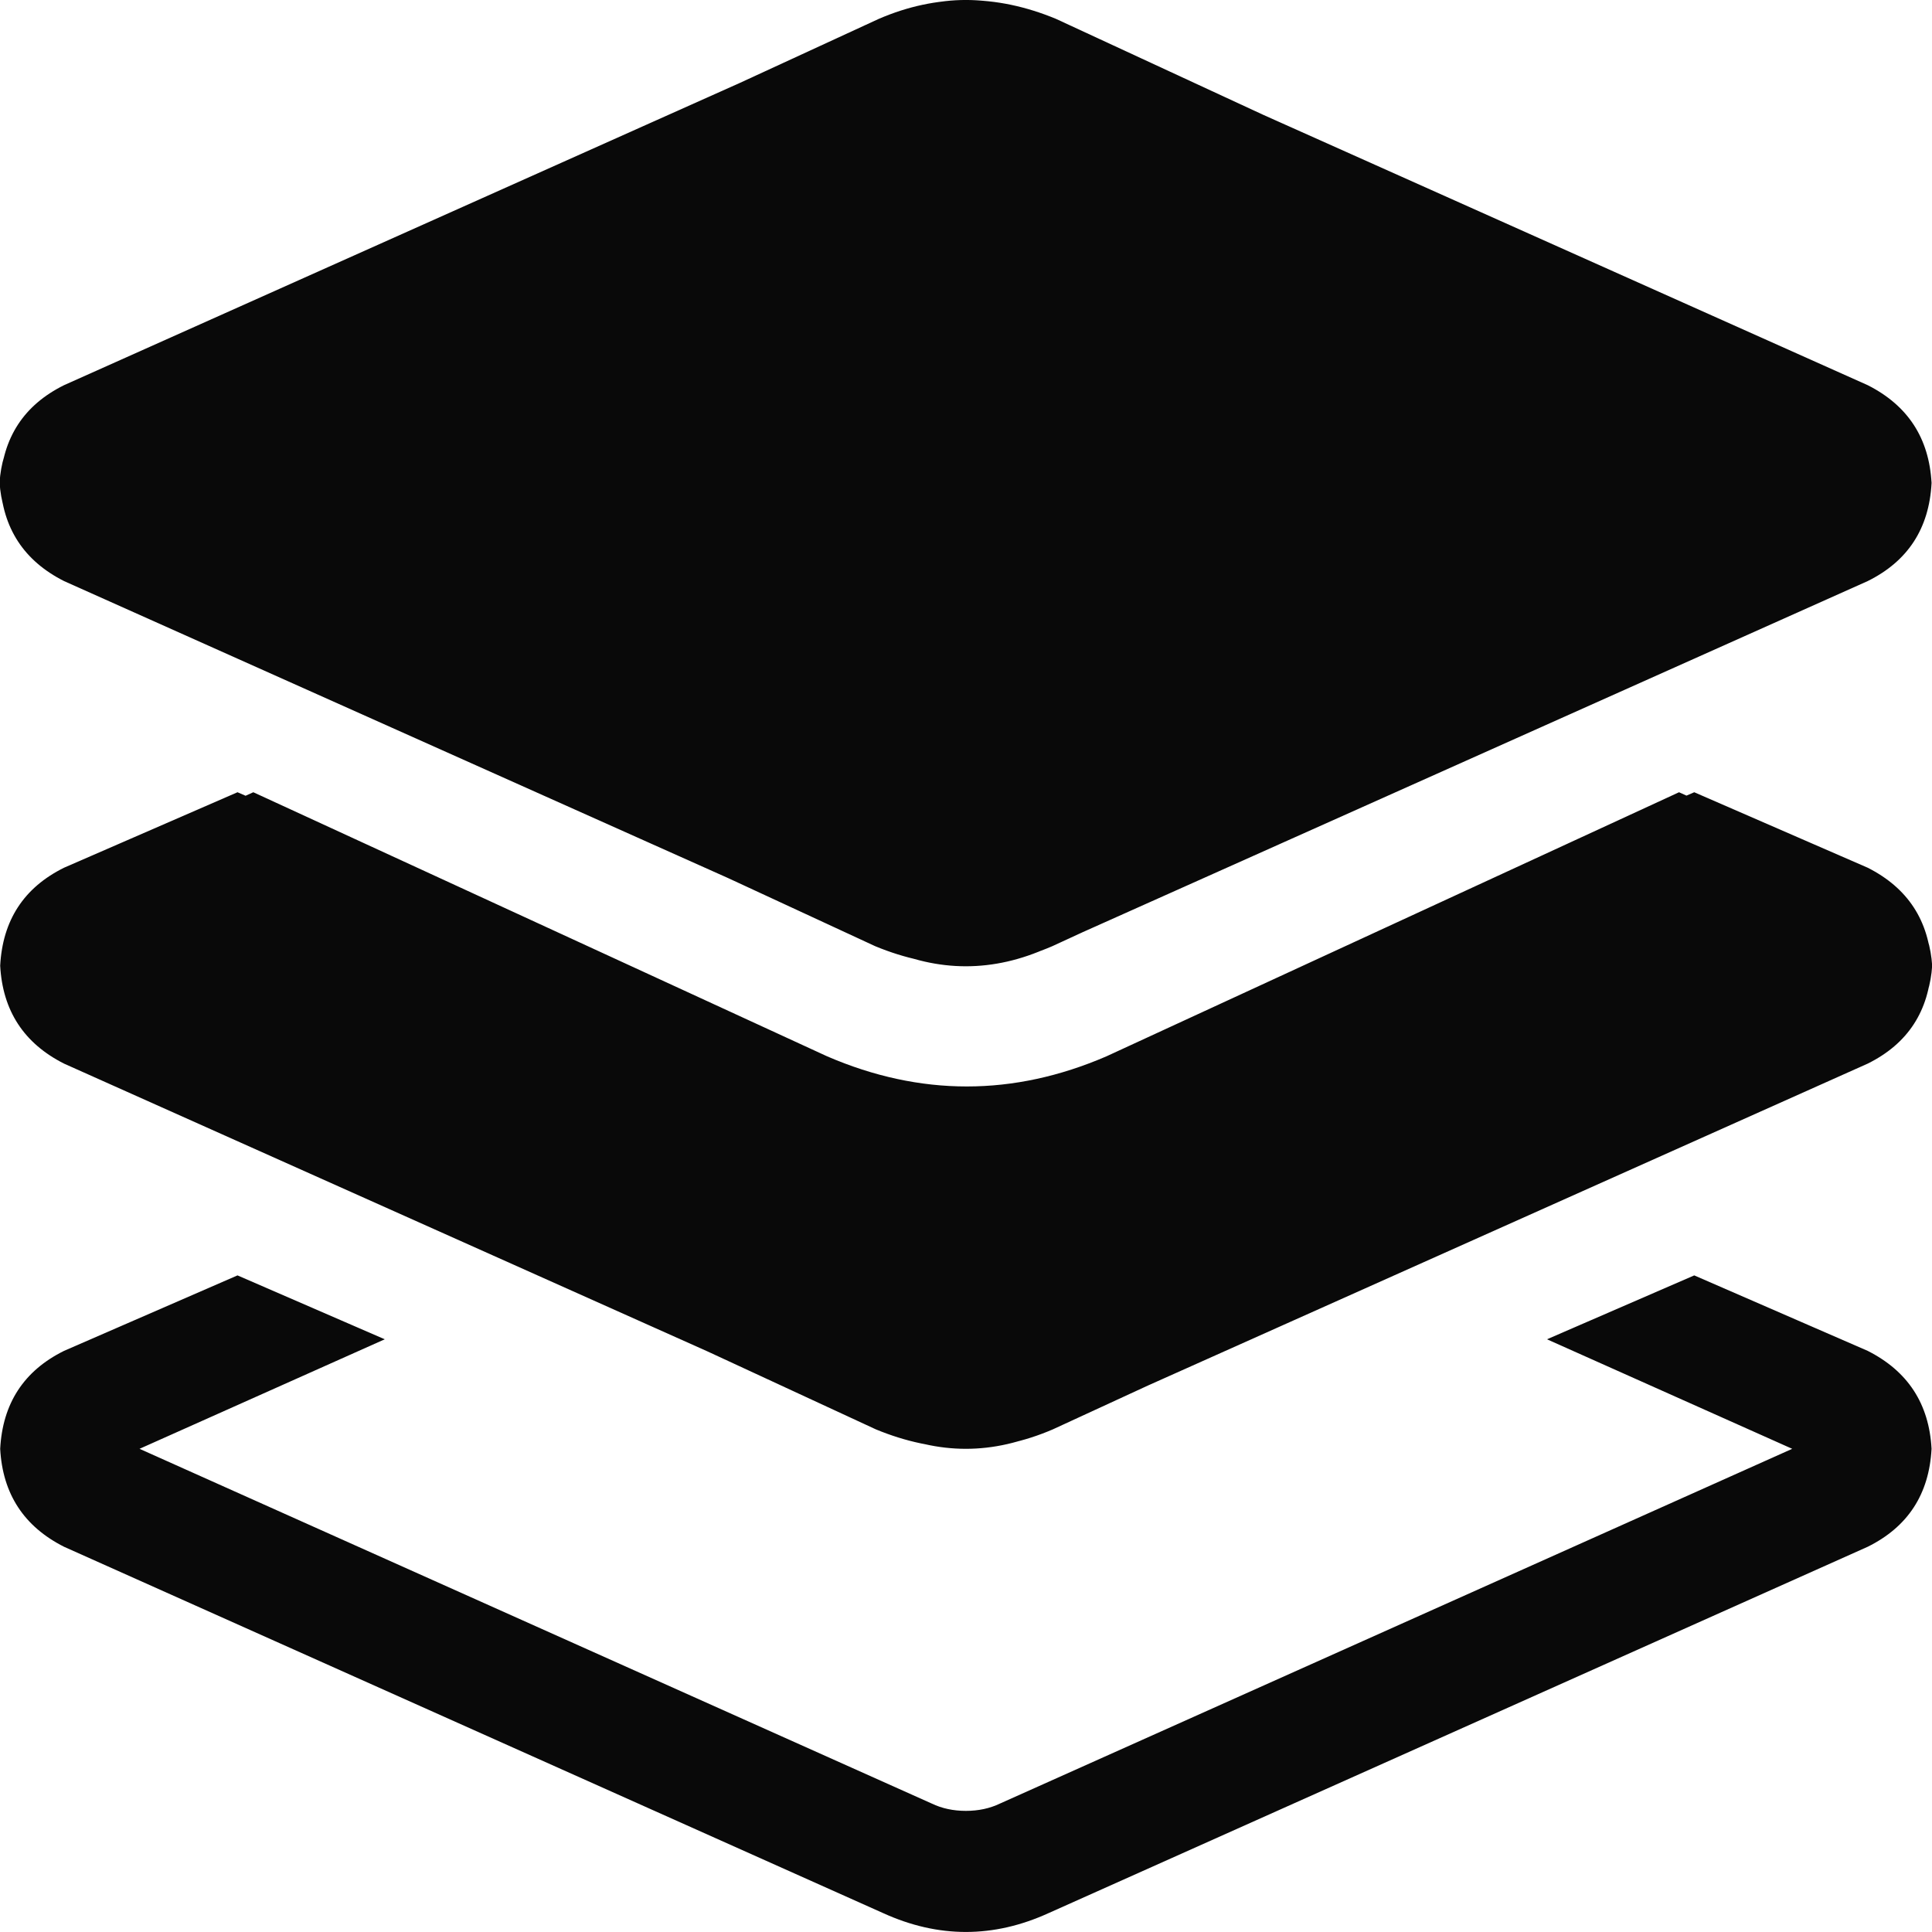 <?xml version="1.0" encoding="UTF-8" standalone="no"?>
<!-- Created with Inkscape (http://www.inkscape.org/) -->

<svg
   width="24mm"
   height="24mm"
   viewBox="0 0 24 24"
   version="1.1"
   id="svg3700"
   inkscape:version="1.2.2 (b0a8486541, 2022-12-01)"
   sodipodi:docname="background-black.svg"
   xmlns:inkscape="http://www.inkscape.org/namespaces/inkscape"
   xmlns:sodipodi="http://sodipodi.sourceforge.net/DTD/sodipodi-0.dtd"
   xmlns="http://www.w3.org/2000/svg"
   xmlns:svg="http://www.w3.org/2000/svg">
  <sodipodi:namedview
     id="namedview3702"
     pagecolor="#ffffff"
     bordercolor="#000000"
     borderopacity="0.25"
     inkscape:showpageshadow="2"
     inkscape:pageopacity="0.0"
     inkscape:pagecheckerboard="0"
     inkscape:deskcolor="#d1d1d1"
     inkscape:document-units="mm"
     showgrid="false"
     inkscape:zoom="0.77326038"
     inkscape:cx="30.390798"
     inkscape:cy="170.05915"
     inkscape:window-width="1878"
     inkscape:window-height="1011"
     inkscape:window-x="42"
     inkscape:window-y="1112"
     inkscape:window-maximized="1"
     inkscape:current-layer="layer1" />
  <defs
     id="defs3697" />
  <g
     inkscape:label="Layer 1"
     inkscape:groupmode="layer"
     id="layer1">
    <path
       id="path1692"
       style="display:inline;font-size:3.175px;fill:#090909;stroke-width:0.265;font-weight:900;font-family:'Font Awesome 6 Pro';-inkscape-font-specification:'Font Awesome 6 Pro Heavy'"
       inkscape:label="path1692"
       transform="matrix(7.559,0,0,7.559,-348.203,-665.419)"
       d="m 47.509,88.061 c 0.095,-0.041 0.192,-0.041 0.291,0 l 1.352,0.626 v 0 c 0.054,0.029 0.083,0.074 0.087,0.136 -0.004,0.062 -0.033,0.107 -0.087,0.136 l -1.358,0.626 v 0 c -0.095,0.041 -0.192,0.041 -0.291,0 l -1.352,-0.626 v 0 c -0.054,-0.029 -0.083,-0.074 -0.087,-0.136 0.004,-0.062 0.033,-0.107 0.087,-0.136 z m 1.315,1.271 0.329,0.149 -0.329,-0.149 0.329,0.149 c 0.054,0.029 0.083,0.074 0.087,0.136 -0.004,0.062 -0.033,0.107 -0.087,0.136 l -1.358,0.626 v 0 c -0.095,0.041 -0.192,0.041 -0.291,0 l -1.352,-0.626 v 0 c -0.054,-0.029 -0.083,-0.074 -0.087,-0.136 0.004,-0.062 0.033,-0.107 0.087,-0.136 l 0.329,-0.149 v 0 l 0.943,0.434 v 0 c 0.153,0.066 0.306,0.066 0.459,0 z m -1.308,-1.271 q 0.068,-0.031 0.136,-0.031 0.068,0 0.136,0.031 l 1.346,0.602 v 0 q 0.099,0.05 0.105,0.161 -0.006,0.112 -0.105,0.161 l -1.346,0.602 v 0 q -0.068,0.031 -0.136,0.031 -0.068,0 -0.136,-0.031 l -1.346,-0.602 v 0 q -0.099,-0.05 -0.105,-0.161 0.006,-0.112 0.105,-0.161 z m 0.136,0.167 q -0.031,0 -0.056,0.012 l -1.302,0.583 v 0 l 1.302,0.583 v 0 q 0.025,0.012 0.056,0.012 0.031,0 0.056,-0.012 l 1.302,-0.583 v 0 l -1.302,-0.583 v 0 q -0.025,-0.012 -0.056,-0.012 z m -1.482,2.022 0.285,-0.124 -0.285,0.124 0.285,-0.124 0.242,0.105 v 0 l -0.403,0.18 v 0 l 1.302,0.583 v 0 q 0.025,0.012 0.056,0.012 0.031,0 0.056,-0.012 l 1.302,-0.583 v 0 l -0.403,-0.18 v 0 l 0.242,-0.105 v 0 l 0.285,0.124 v 0 q 0.099,0.05 0.105,0.161 -0.006,0.112 -0.105,0.161 l -1.346,0.602 v 0 q -0.068,0.031 -0.136,0.031 -0.068,0 -0.136,-0.031 l -1.346,-0.602 v 0 q -0.099,-0.05 -0.105,-0.161 0.006,-0.112 0.105,-0.161 z m 0.285,-0.918 0.242,0.105 -0.242,-0.105 0.242,0.105 -0.403,0.18 v 0 l 1.302,0.583 v 0 q 0.025,0.012 0.056,0.012 0.031,0 0.056,-0.012 l 1.302,-0.583 v 0 l -0.403,-0.18 v 0 l 0.242,-0.105 v 0 l 0.285,0.124 v 0 q 0.099,0.05 0.105,0.161 -0.006,0.112 -0.105,0.161 l -1.346,0.602 v 0 q -0.068,0.031 -0.136,0.031 -0.068,0 -0.136,-0.031 l -1.346,-0.602 v 0 q -0.099,-0.05 -0.105,-0.161 0.006,-0.112 0.105,-0.161 z" />
  </g>
</svg>
